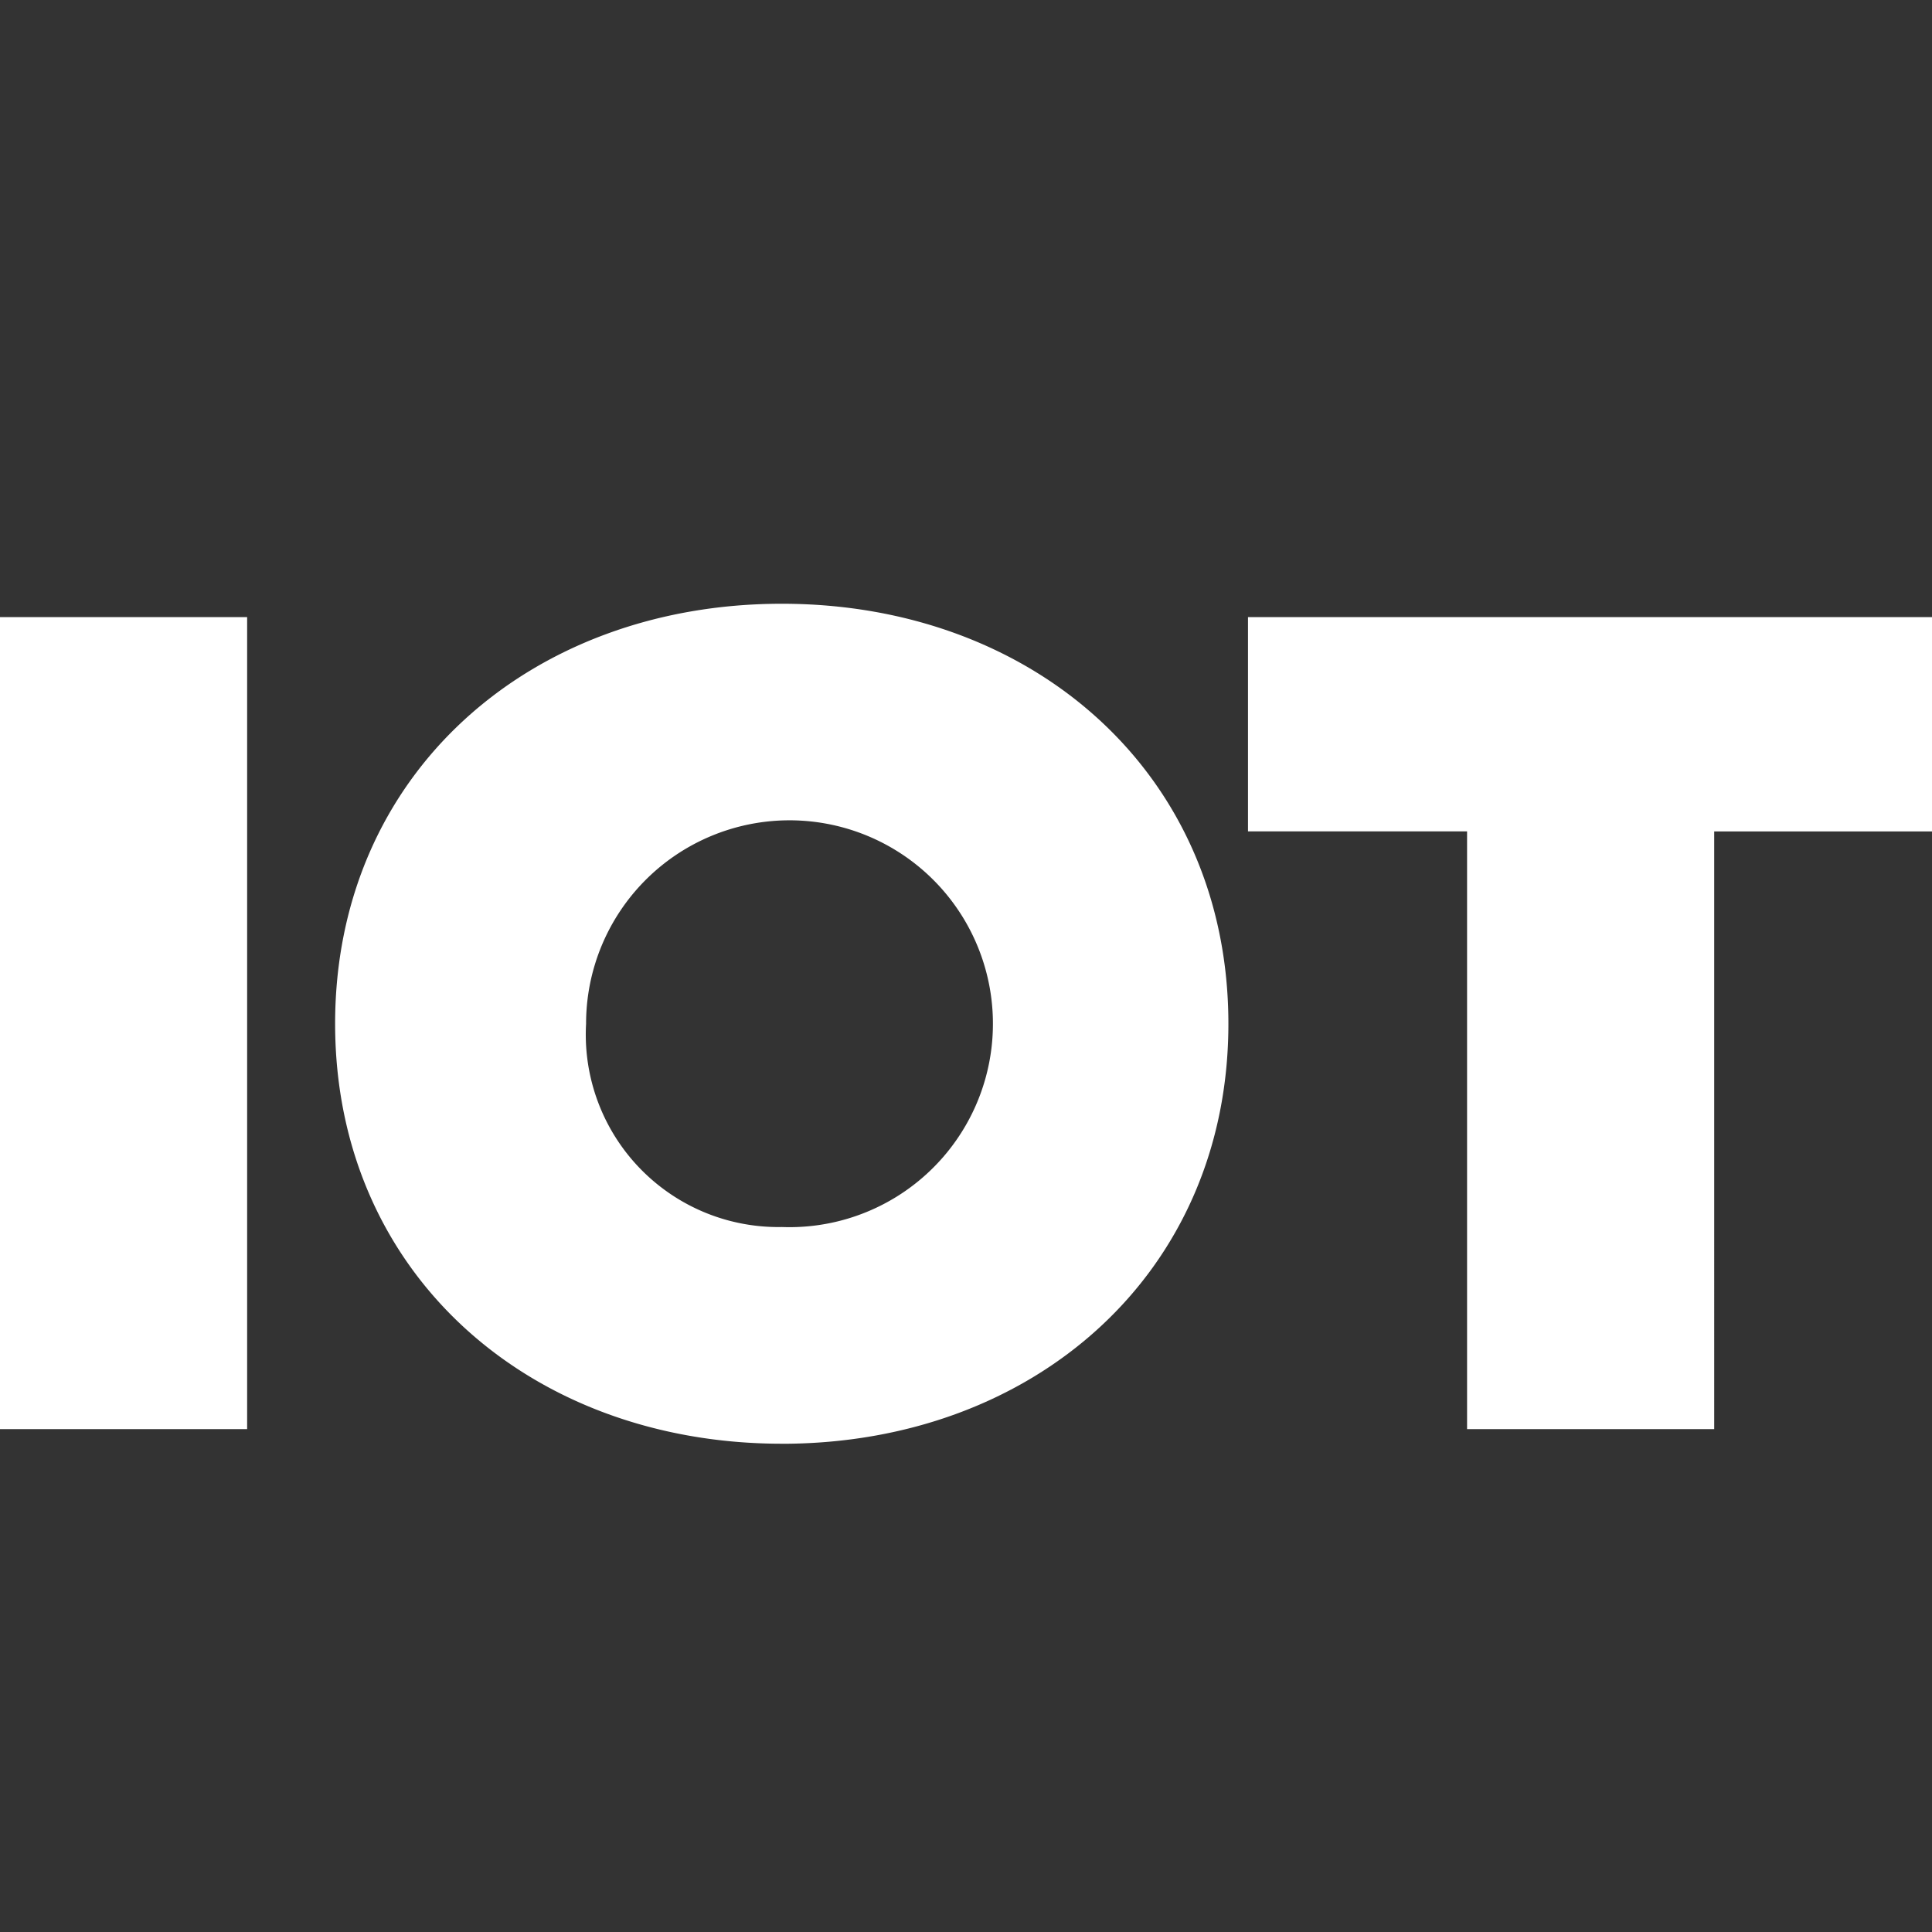 <svg xmlns="http://www.w3.org/2000/svg" width="48" height="48" viewBox="0 0 48 48"><rect x="0" y="0" width="48" height="48" fill="#333333" stroke="none"/><rect width="48" height="48" fill="none"/><path d="M170.14,290.506H164V270.332h6.14Zm13.286.363c-6.263,0-11.1-4.234-11.1-10.435S177.162,270,183.425,270s11.094,4.234,11.094,10.435S189.686,290.87,183.425,290.87Zm0-5.384a5.054,5.054,0,1,0-4.865-5.05A4.784,4.784,0,0,0,183.425,285.485Zm23.163,5.021h-6.14V275.656h-5.443v-5.324H212v5.324h-5.411Z" transform="translate(-164 -255)" fill="#fff" fill-rule="evenodd"/></svg>